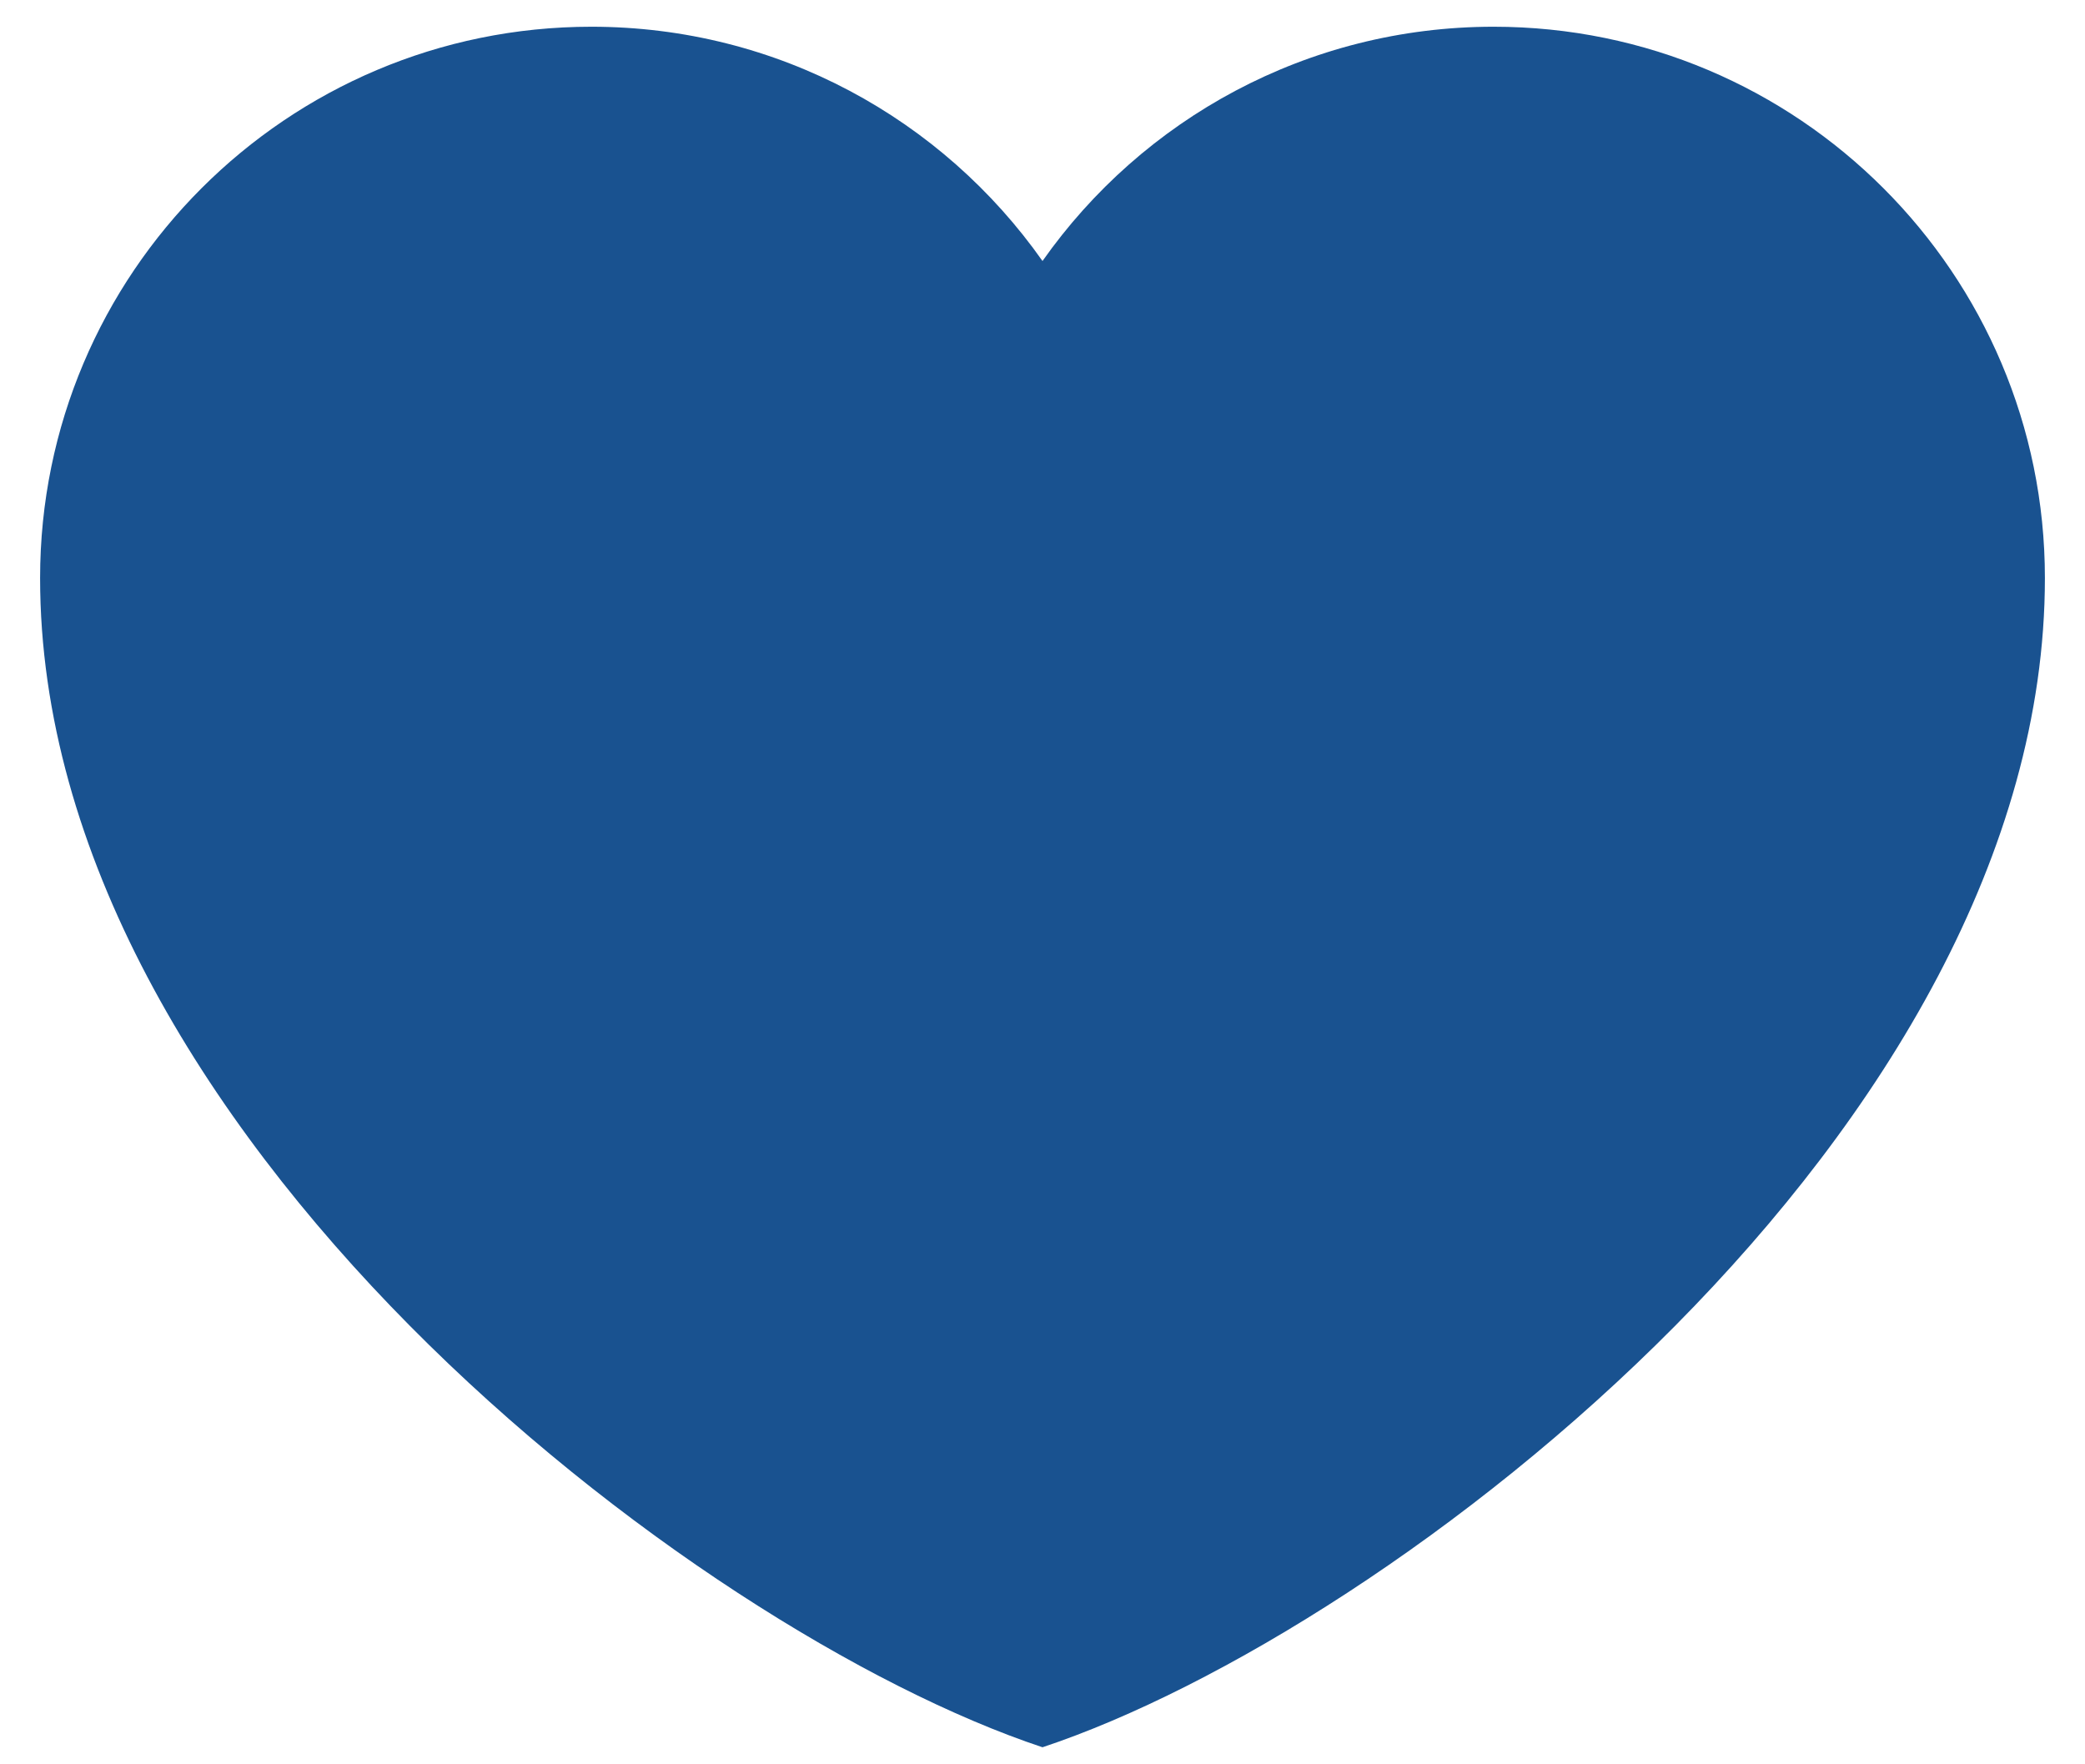 <svg width="39" height="33" viewBox="0 0 39 33" fill="none" xmlns="http://www.w3.org/2000/svg">
<path d="M11.062 0.5C5.367 0.5 0.75 5.117 0.75 10.812C0.75 21.125 12.938 30.5 19.5 32.681C26.062 30.5 38.25 21.125 38.25 10.812C38.25 5.117 33.633 0.5 27.938 0.5C24.45 0.5 21.366 2.231 19.5 4.882C17.634 2.231 14.55 0.5 11.062 0.5Z" fill="#195290"/>
</svg>
